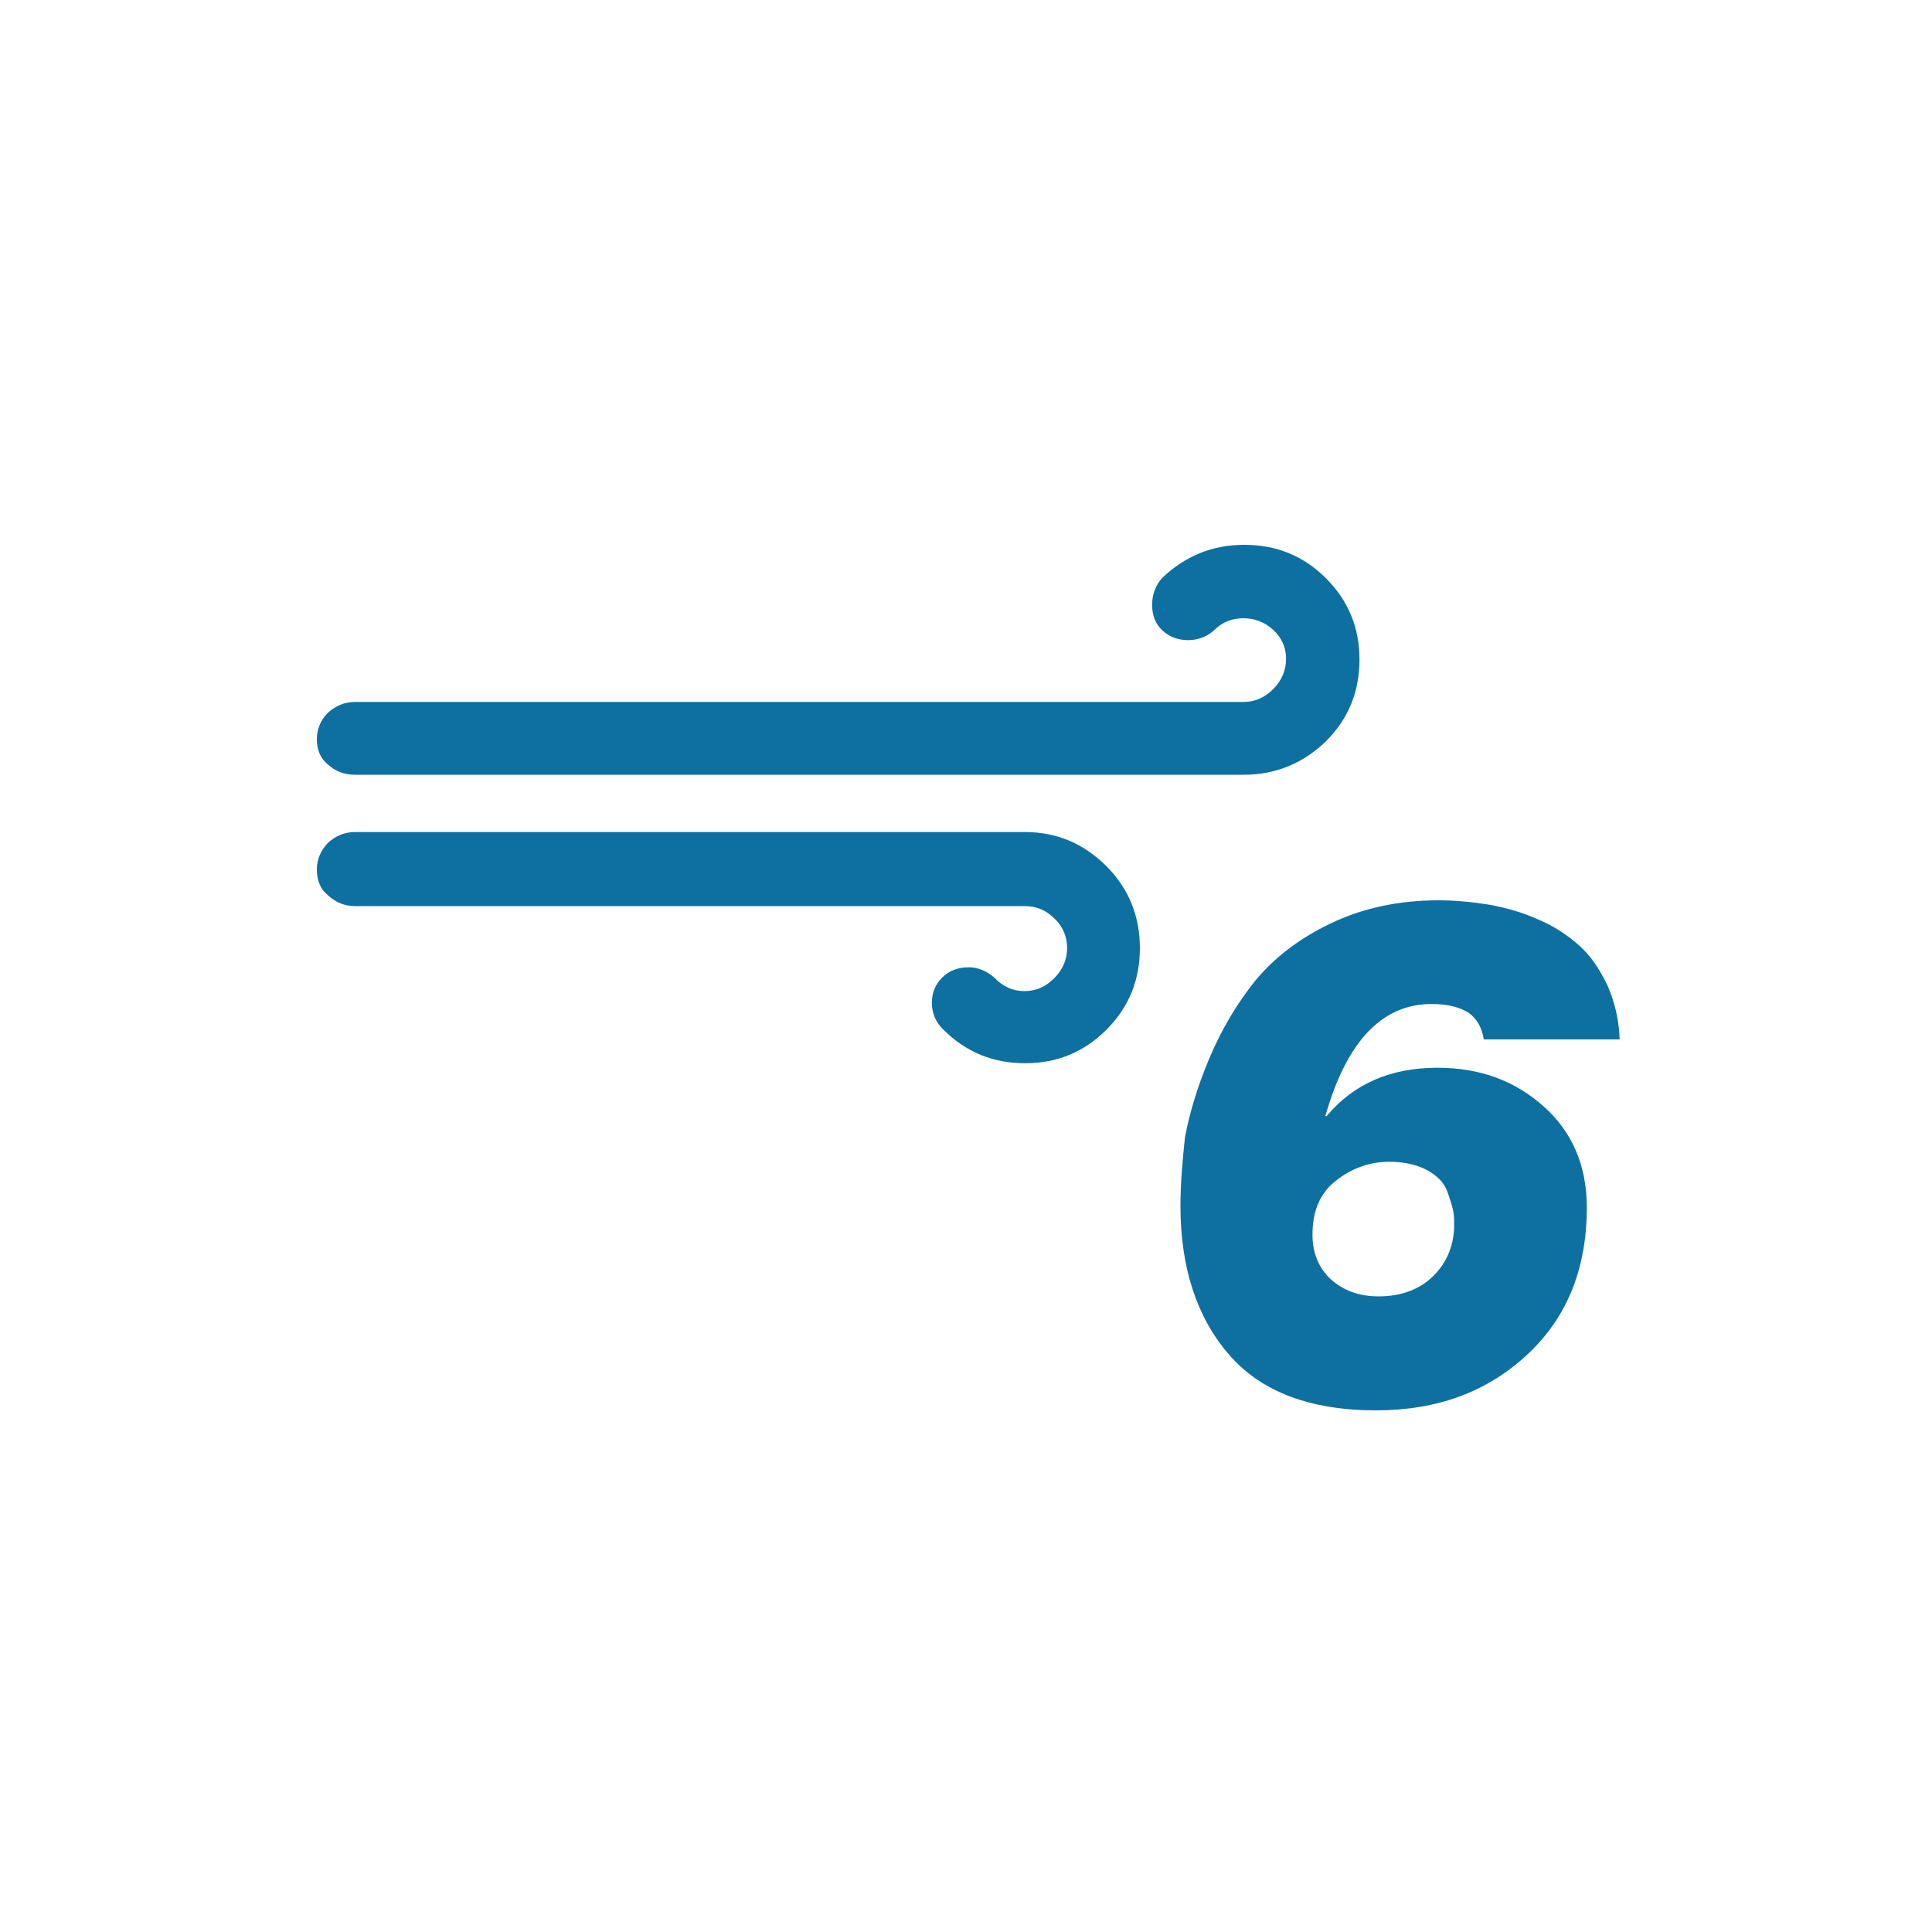 <?xml version="1.0" encoding="utf-8"?>
<!-- Generator: Adobe Illustrator 16.0.3, SVG Export Plug-In . SVG Version: 6.00 Build 0)  -->
<!DOCTYPE svg PUBLIC "-//W3C//DTD SVG 1.1//EN" "http://www.w3.org/Graphics/SVG/1.1/DTD/svg11.dtd">
<svg version="1.1" id="Layer_1" xmlns="http://www.w3.org/2000/svg" xmlns:xlink="http://www.w3.org/1999/xlink" x="0px" y="0px"
	 width="1000px" height="1000px" viewBox="0 0 1000 1000" enable-background="new 0 0 1000 1000" xml:space="preserve">
<path fill="#0E70A0" d="M164,450c0,6,2,10.333,5.667,13.333c4,3.667,8.667,5.667,14,5.667h346.667c6,0,11,2,15.334,6.333
	c4.333,4,6.666,9.334,6.666,15.334S550,502,545.667,506.333c-4.334,4.334-9.334,6.667-15.334,6.667s-11.333-2.333-15.666-7
	c-4.334-3.667-8.667-5.333-13.334-5.333c-5.333,0-10,1.666-13.666,5.333c-3.667,3.667-5.334,8-5.334,13c0,5.333,2,10,5.667,13.667
	c12,12,26,17.666,42.667,17.666c16.333,0,30.333-5.666,42-17.333C584.333,521.333,590,507.333,590,490.667
	c0-16.334-5.667-30.667-17.333-42.334c-11.667-11.666-25.667-17.666-42-17.666h-347c-5.333,0-10,2-14,5.666
	C166,440.333,164,444.667,164,450z M164,382.667c0,5.667,2,10,5.667,13c4,3.667,8.667,5.333,14,5.333H644
	c16.333,0,30.667-6,42.333-17.333C698,372,703.667,358,703.667,341.333c0-16.333-5.667-30.333-17.334-42
	C674.667,287.667,660.667,282,644,282c-16.333,0-30.333,5.667-42.333,17c-3.667,4-5.334,9-5.334,14c0,5.333,1.667,10,5.334,13.333
	c3.666,3.333,8,5,13.333,5c5,0,9.667-1.667,13.667-5.333c4-4,9-6,15-6c5.666,0,11,2,15.333,6s6.667,9,6.667,15
	s-2.334,11.333-6.667,15.667s-9.333,6.667-15.333,6.667h-460c-5.333,0-10,2-14,5.667C166,372.667,164,377.333,164,382.667z M611,624
	c0,32,8.333,57.667,25,77s42,29,76.333,29c31.667,0,57.667-9.667,78.334-29c20.666-19.333,30.666-44.667,30.666-76
	c0-21.333-7.333-39-22.333-52.333c-15-13.334-33-20-55-20c-24.333,0-43.333,8.333-57.333,25H686c11-38.667,29.333-58,55-58
	c8.333,0,14.667,1.666,19.333,4.666c4,3,6.667,7.334,7.667,13.667h70.333c-0.333-10.333-2.666-19.667-6.333-28
	c-4-8.333-8.667-15.333-14.667-20.667c-6-5.333-13-10-21-13.333c-8-3.667-16.333-6-25-7.667C762.667,467,754,466,744.667,466
	c-20.667,0-39.334,4-56,12c-16.667,8-29.334,18-39,29.667c-9.334,11.666-17.334,25-23.667,40s-10.333,28.666-12.667,41
	C612,601.333,611,613,611,624z M679.333,639c0-12.333,4-21.667,12.334-28c8-6.333,17.333-9.667,27.333-9.667
	c6.333,0,11.667,1,16,2.667s7.667,4,10,6.333c2.333,2.334,4,5.334,5,9c1.333,3.667,2,6.334,2.333,8.334c0.334,2,0.334,4,0.334,6.333
	c0,10.333-3.667,19.333-10.667,26.333S725.333,671,713.667,671c-10.334,0-18.334-3-25-9
	C682.667,656.333,679.333,648.667,679.333,639z"/>
</svg>
